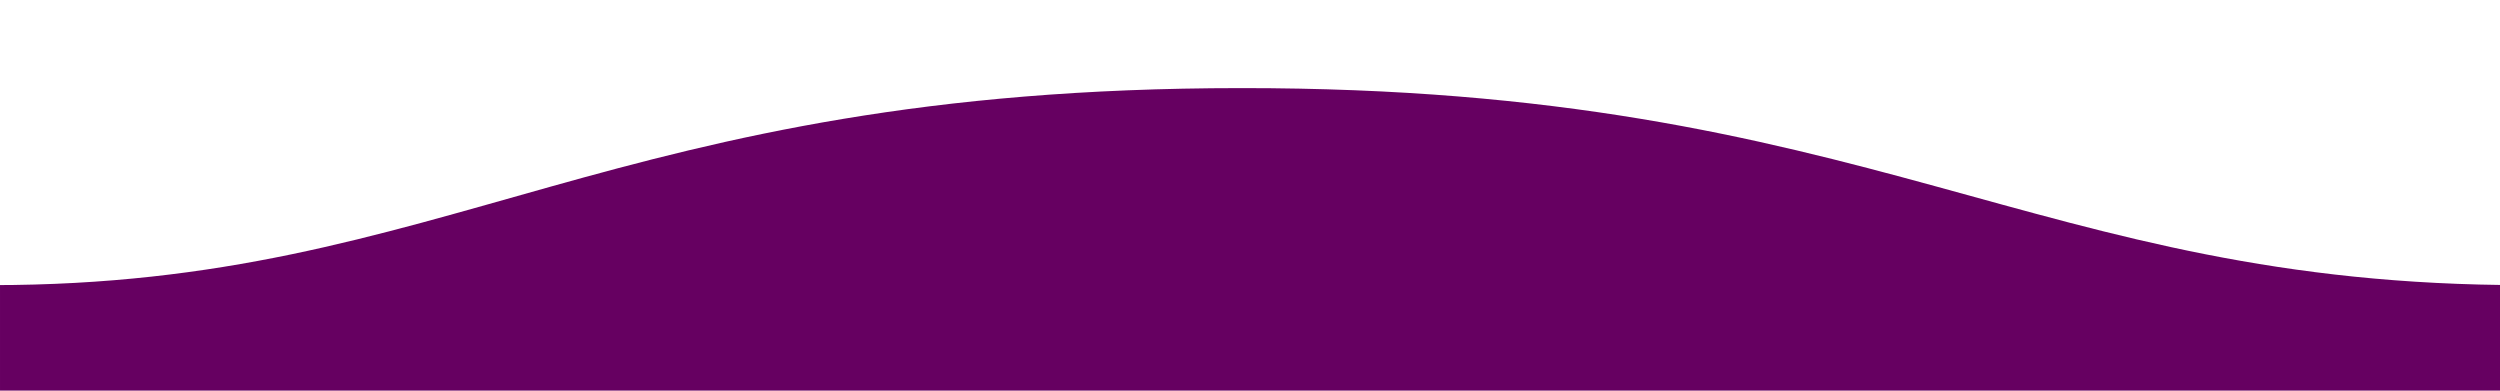 <?xml version="1.0" encoding="UTF-8" standalone="no"?>
<!-- Created with Inkscape (http://www.inkscape.org/) -->

<svg
   width="1600"
   height="250"
   viewBox="0 0 423.333 66.146"
   version="1.1"
   id="svg5"
   inkscape:version="1.1.2 (b8e25be833, 2022-02-05)"
   sodipodi:docname="drawing.svg"
   xmlns:inkscape="http://www.inkscape.org/namespaces/inkscape"
   xmlns:sodipodi="http://sodipodi.sourceforge.net/DTD/sodipodi-0.dtd"
   xmlns="http://www.w3.org/2000/svg"
   xmlns:svg="http://www.w3.org/2000/svg">
  <sodipodi:namedview
     id="namedview7"
     pagecolor="#ffffff"
     bordercolor="#666666"
     borderopacity="1.0"
     inkscape:pageshadow="2"
     inkscape:pageopacity="0.0"
     inkscape:pagecheckerboard="0"
     inkscape:document-units="mm"
     showgrid="false"
     units="px"
     inkscape:zoom="0.52347032"
     inkscape:cx="1072.6492"
     inkscape:cy="762.22087"
     inkscape:window-width="1920"
     inkscape:window-height="1017"
     inkscape:window-x="-8"
     inkscape:window-y="-8"
     inkscape:window-maximized="1"
     inkscape:current-layer="layer1" />
  <defs
     id="defs2">
    <clipPath
       id="clip0">
      <rect
         width="1600"
         height="600"
         fill="white"
         id="svg_1" />
    </clipPath>
  </defs>
  <g
     inkscape:label="Layer 1"
     inkscape:groupmode="layer"
     id="layer1">
    <g
       style="fill:none"
       id="g200"
       transform="matrix(0.265,0,0,-0.265,0,66.29)">
      <rect
         id="backgroundrect"
         width="100%"
         height="100%"
         x="0"
         y="0"
         fill="none"
         stroke="none" />
      <g
         class="currentLayer"
         id="g185">
        <title
           id="title179">Layer 1</title>
        <g
           clip-path="url(#clip0)"
           id="svg_2"
           class=""
           fill-opacity="1"
           fill="#660061">
          <path
             fill-rule="evenodd"
             clip-rule="evenodd"
             d="m 1613.092,67.962 c -314.499,0 -414.511,126.149 -820.124,125.889 -404.5,0 -505.625,-125.889 -797.876,-125.889 v -80.111 H 1613.092 c 0,0 0,49.939 0,80.111 z"
             fill="#660061"
             id="svg_3" />
        </g>
        <rect
           fill="#660061"
           stroke-dashoffset=""
           fill-rule="nonzero"
           id="svg_4"
           x="1585"
           y="3"
           width="11"
           height="1"
           style="color:#660061" />
        <rect
           fill="#660061"
           stroke-dashoffset=""
           fill-rule="nonzero"
           id="svg_6"
           x="1588"
           y="67"
           width="36"
           height="0"
           style="color:#660061" />
      </g>
    </g>
  </g>
</svg>
